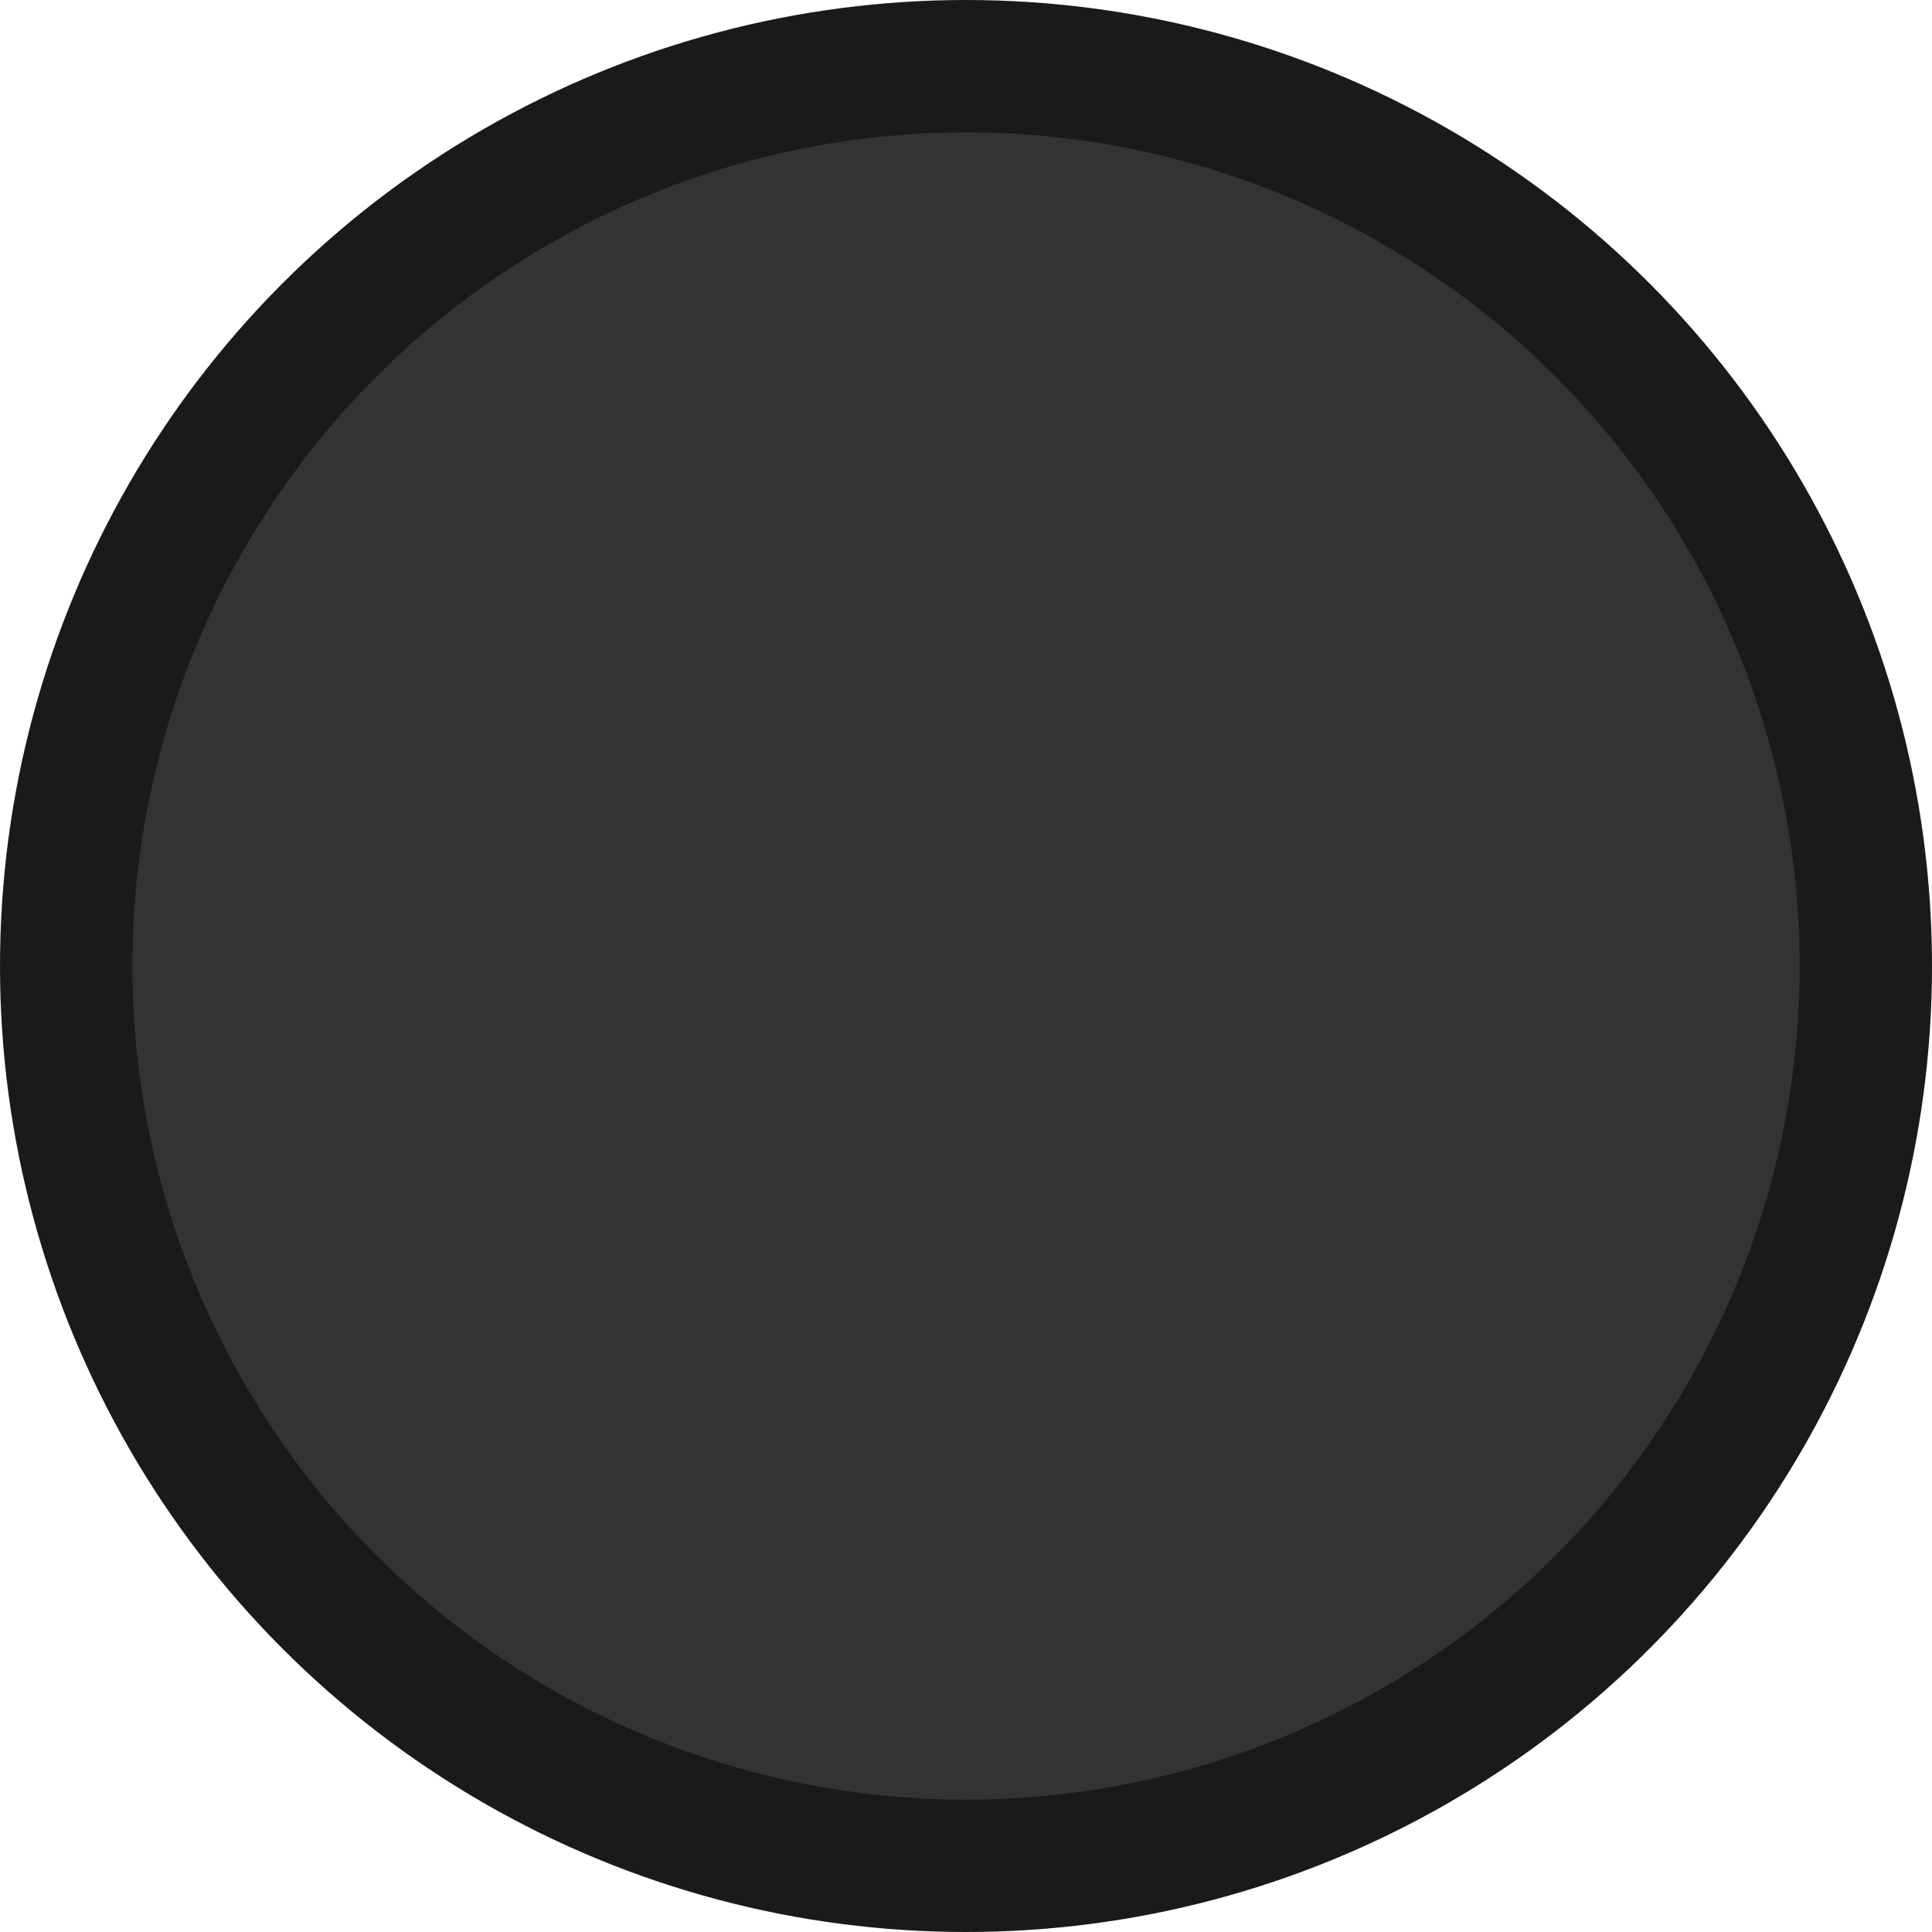 <svg id="Base" xmlns="http://www.w3.org/2000/svg" viewBox="0 0 244.5 244.5"><defs><style>.cls-1{fill:#1a1a1a;}.cls-2{fill:#333;}</style></defs><title>Base</title><circle class="cls-1" cx="122.25" cy="122.25" r="122.25"/><circle class="cls-2" cx="122.25" cy="122.25" r="105.5"/></svg>